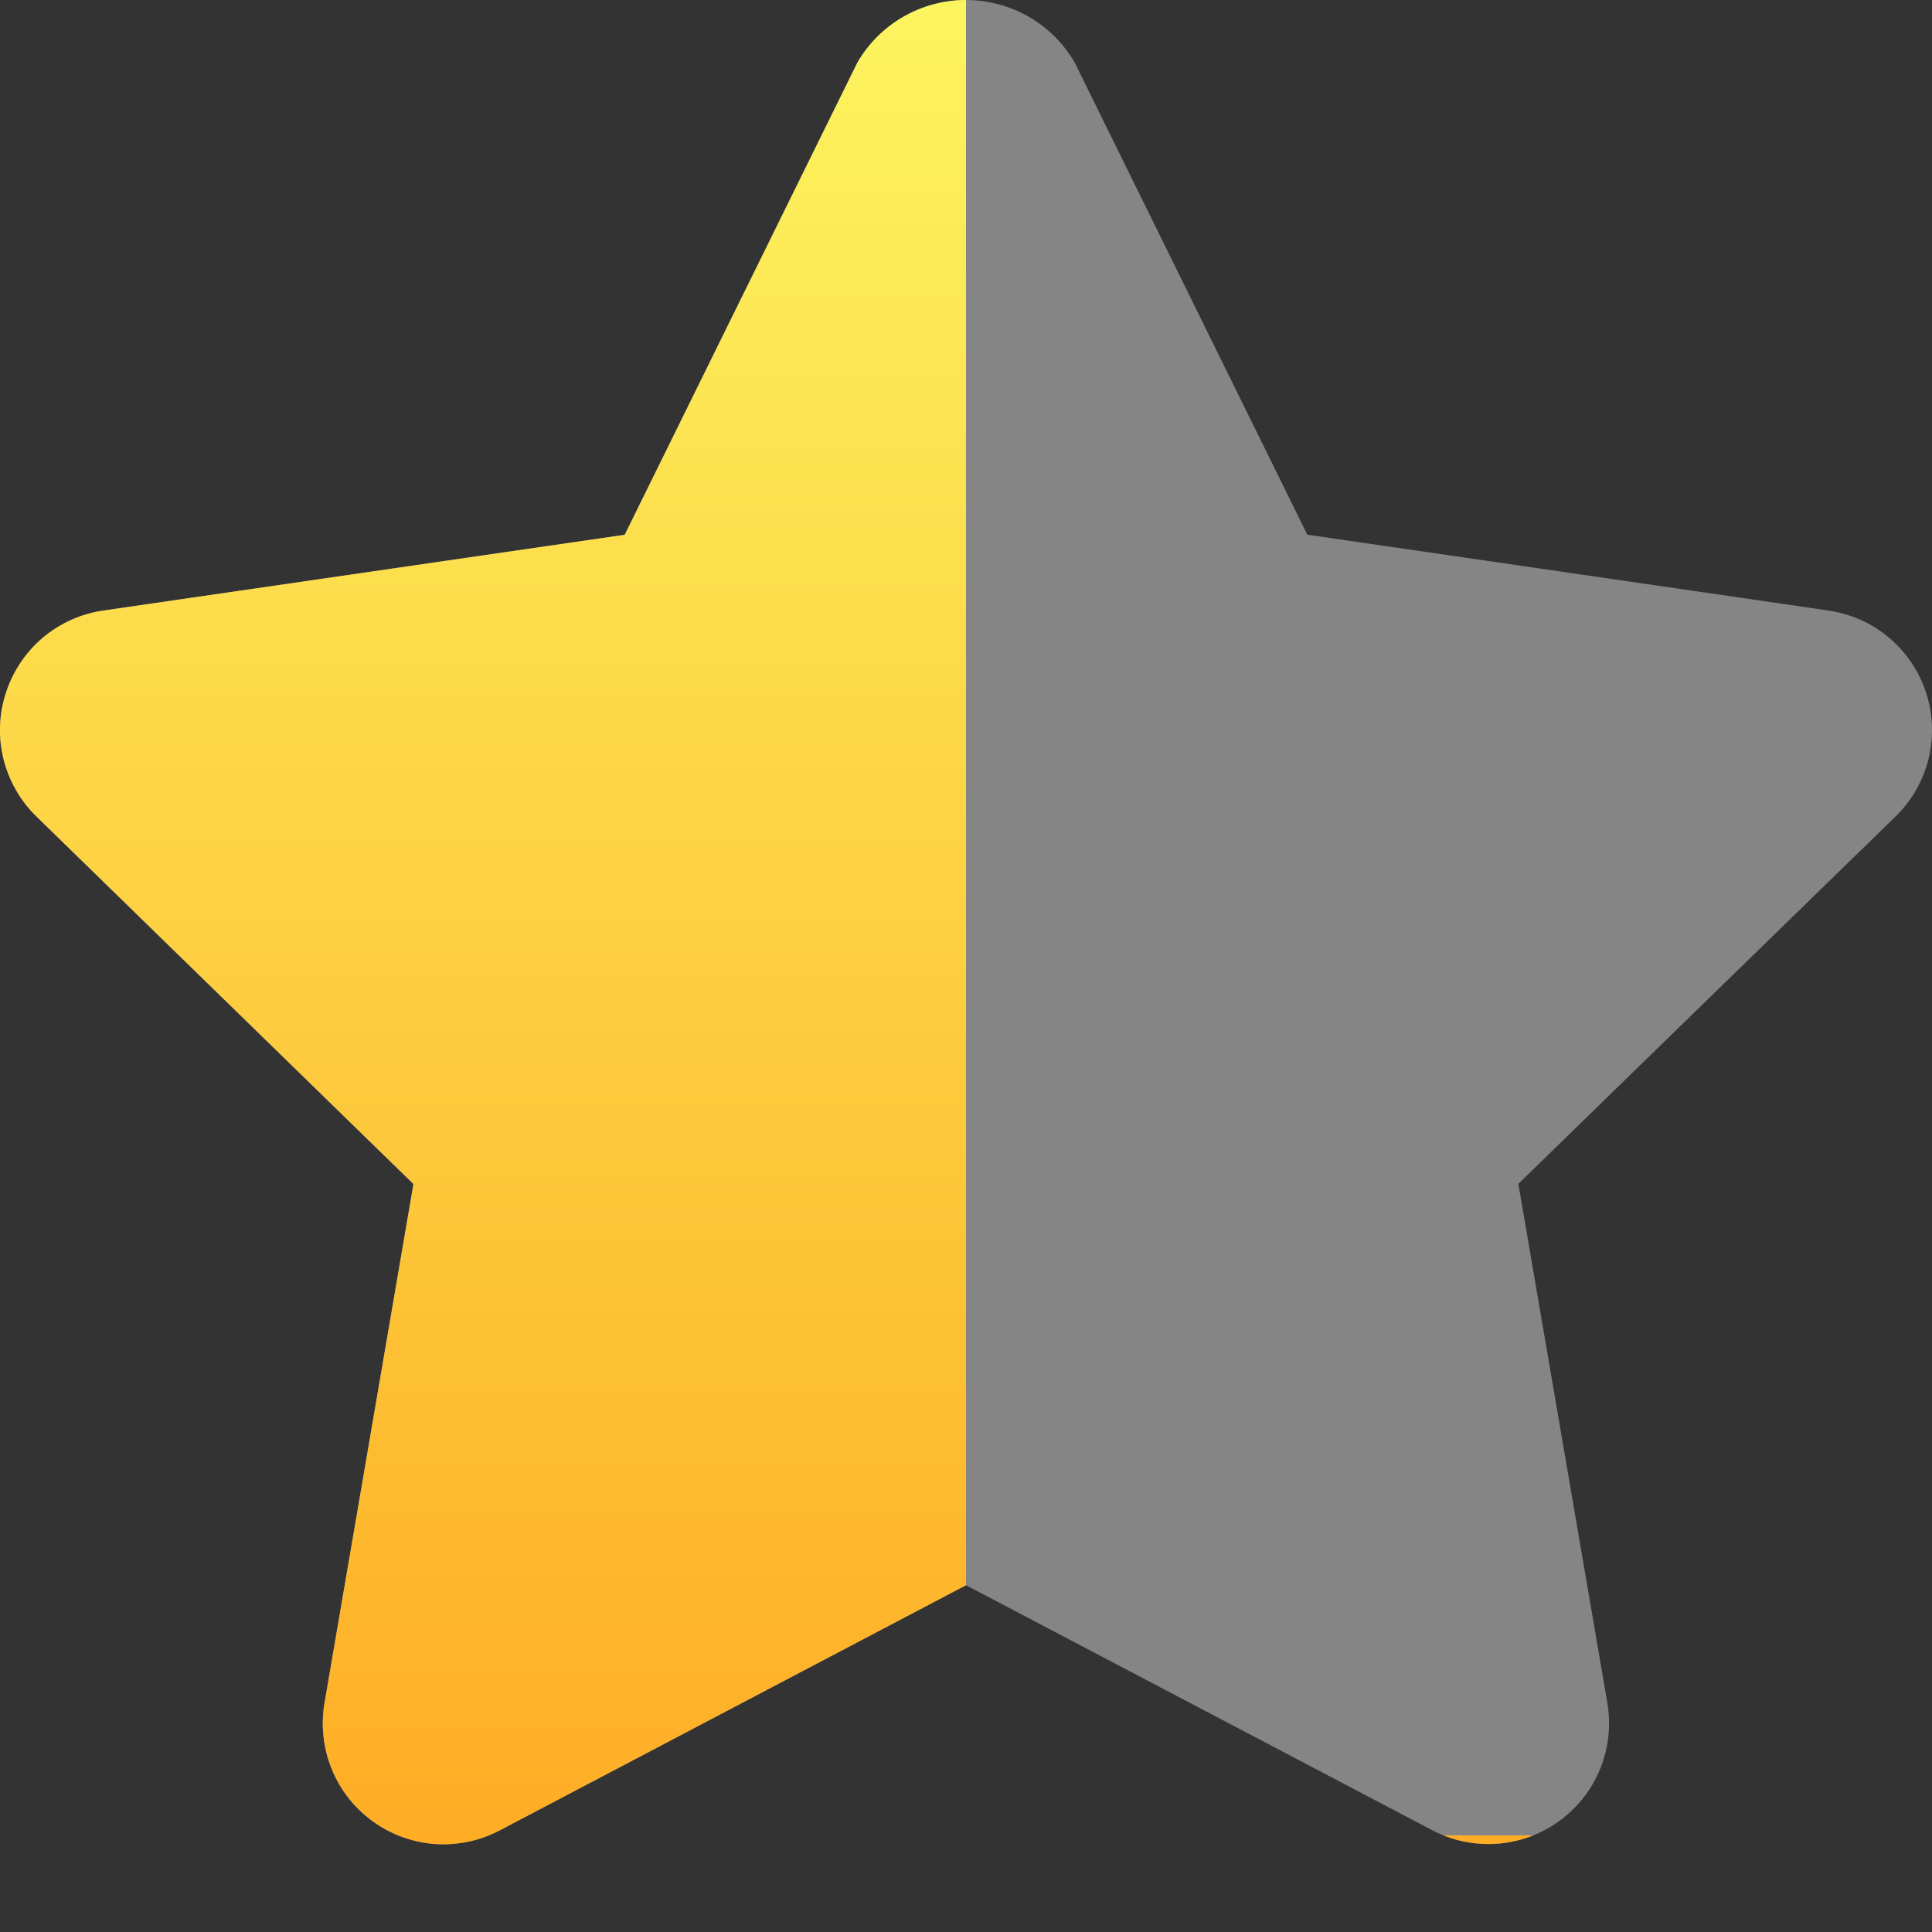 <svg width="20" height="20" viewBox="0 0 20 20" fill="none" xmlns="http://www.w3.org/2000/svg">
<rect x="0" y="0" width="20" height="20" fill="#333333" stroke="none"/>
<path d="M18.928 6.32L13.533 5.535L11.125 0.647C11.011 0.45 10.847 0.287 10.649 0.173C10.452 0.06 10.228 0 10 0C9.773 0 9.549 0.06 9.352 0.173C9.154 0.287 8.99 0.45 8.876 0.647L6.467 5.536L1.072 6.32C0.841 6.353 0.624 6.45 0.445 6.6C0.267 6.75 0.134 6.948 0.062 7.17C-0.011 7.391 -0.02 7.629 0.036 7.856C0.092 8.082 0.21 8.289 0.377 8.452L4.28 12.257L3.359 17.631C3.32 17.861 3.346 18.097 3.434 18.313C3.521 18.529 3.668 18.716 3.857 18.853C4.045 18.99 4.269 19.072 4.501 19.089C4.734 19.105 4.966 19.057 5.173 18.948L10 16.41L14.826 18.946C15.032 19.054 15.265 19.103 15.497 19.086C15.73 19.069 15.953 18.988 16.142 18.851C16.33 18.714 16.477 18.527 16.565 18.311C16.653 18.095 16.678 17.858 16.639 17.628L15.718 12.255L19.623 8.452C19.79 8.289 19.908 8.083 19.964 7.857C20.019 7.63 20.011 7.393 19.939 7.171C19.867 6.95 19.734 6.753 19.556 6.602C19.378 6.452 19.162 6.355 18.931 6.321L18.928 6.32Z" fill="white" fill-opacity="0.4"/>
<path fill-rule="evenodd" clip-rule="evenodd" d="M10 0C9.772 7.23859e-05 9.549 0.06 9.352 0.173C9.154 0.287 8.99 0.45 8.876 0.647L6.467 5.536L1.072 6.32C0.841 6.353 0.624 6.45 0.445 6.6C0.267 6.75 0.134 6.948 0.062 7.17C-0.011 7.391 -0.02 7.629 0.036 7.856C0.092 8.082 0.21 8.289 0.377 8.452L4.28 12.257L3.359 17.631C3.32 17.861 3.346 18.097 3.434 18.313C3.521 18.529 3.668 18.716 3.857 18.853C4.045 18.99 4.269 19.072 4.501 19.089C4.734 19.105 4.966 19.057 5.173 18.948L10 16.41V0ZM14.943 19C15.118 19.07 15.308 19.1 15.497 19.086C15.626 19.077 15.752 19.048 15.871 19H14.943Z" fill="url(#paint0_linear_203_968)"/>
<defs>
<linearGradient id="paint0_linear_203_968" x1="10" y1="0" x2="10" y2="19.092" gradientUnits="userSpaceOnUse">
<stop stop-color="#FCF45F"/>
<stop offset="1" stop-color="#FEAD25"/>
</linearGradient>
</defs>
</svg>
